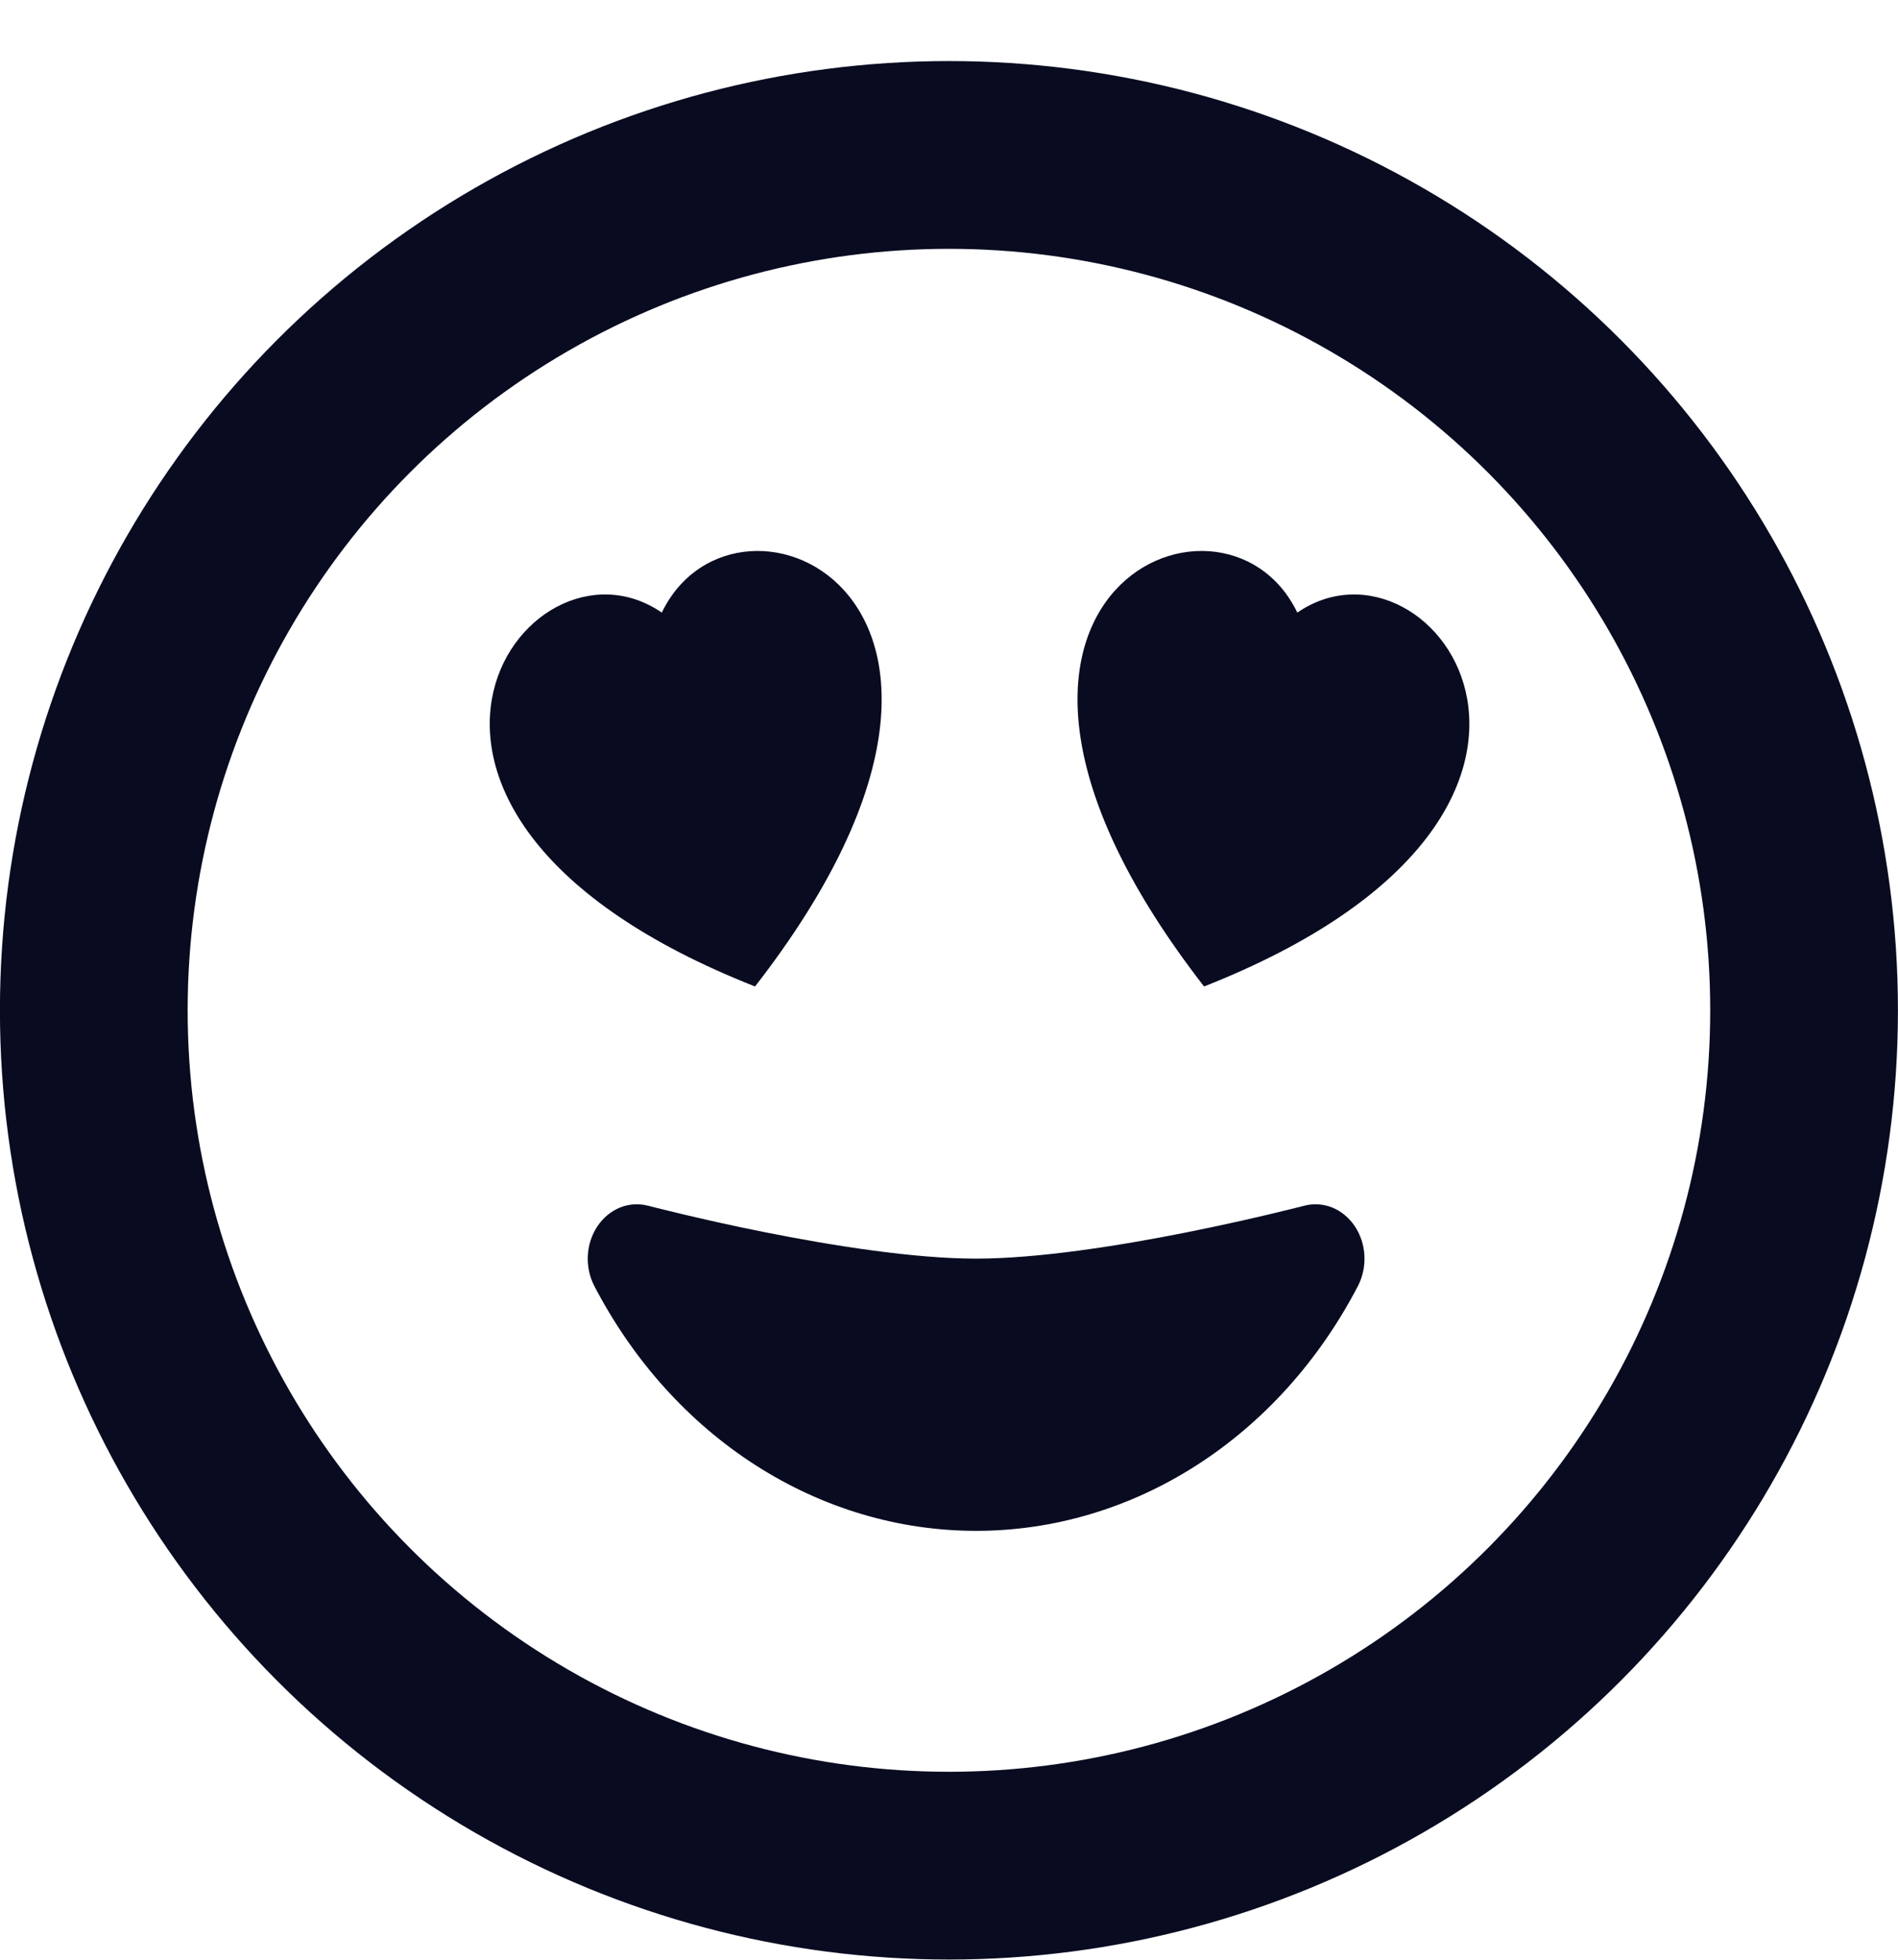 <svg width="31" height="32" viewBox="0 0 31 32" fill="none" xmlns="http://www.w3.org/2000/svg">
<circle cx="15.499" cy="16.497" r="13.967" stroke="#090B21" stroke-width="3.066"/>
<path d="M21.303 19.688C21.455 19.649 21.614 19.659 21.761 19.718C21.907 19.778 22.035 19.884 22.128 20.023C22.221 20.162 22.276 20.328 22.285 20.501C22.294 20.674 22.258 20.846 22.18 20.997C21.548 22.213 20.639 23.224 19.544 23.926C18.449 24.628 17.207 24.997 15.943 24.997C14.679 24.997 13.437 24.628 12.342 23.926C11.247 23.224 10.338 22.213 9.706 20.997C9.628 20.846 9.592 20.674 9.601 20.501C9.61 20.328 9.665 20.162 9.758 20.023C9.851 19.884 9.979 19.778 10.126 19.718C10.272 19.659 10.431 19.649 10.583 19.688H10.591L10.618 19.697L10.726 19.724L11.129 19.822C11.473 19.903 11.953 20.014 12.5 20.122C13.609 20.343 14.935 20.552 15.943 20.552C16.951 20.552 18.279 20.343 19.386 20.122C19.98 20.003 20.572 19.871 21.161 19.724L21.268 19.697L21.295 19.69L21.303 19.686V19.688ZM10.809 10.003C12.03 7.472 17.241 9.79 12.332 16.108C5.138 13.271 8.572 8.467 10.809 10.003ZM21.189 10.003C23.426 8.467 26.86 13.271 19.666 16.108C14.759 9.79 19.97 7.472 21.189 10.003Z" fill="#090B21"/>
</svg>
